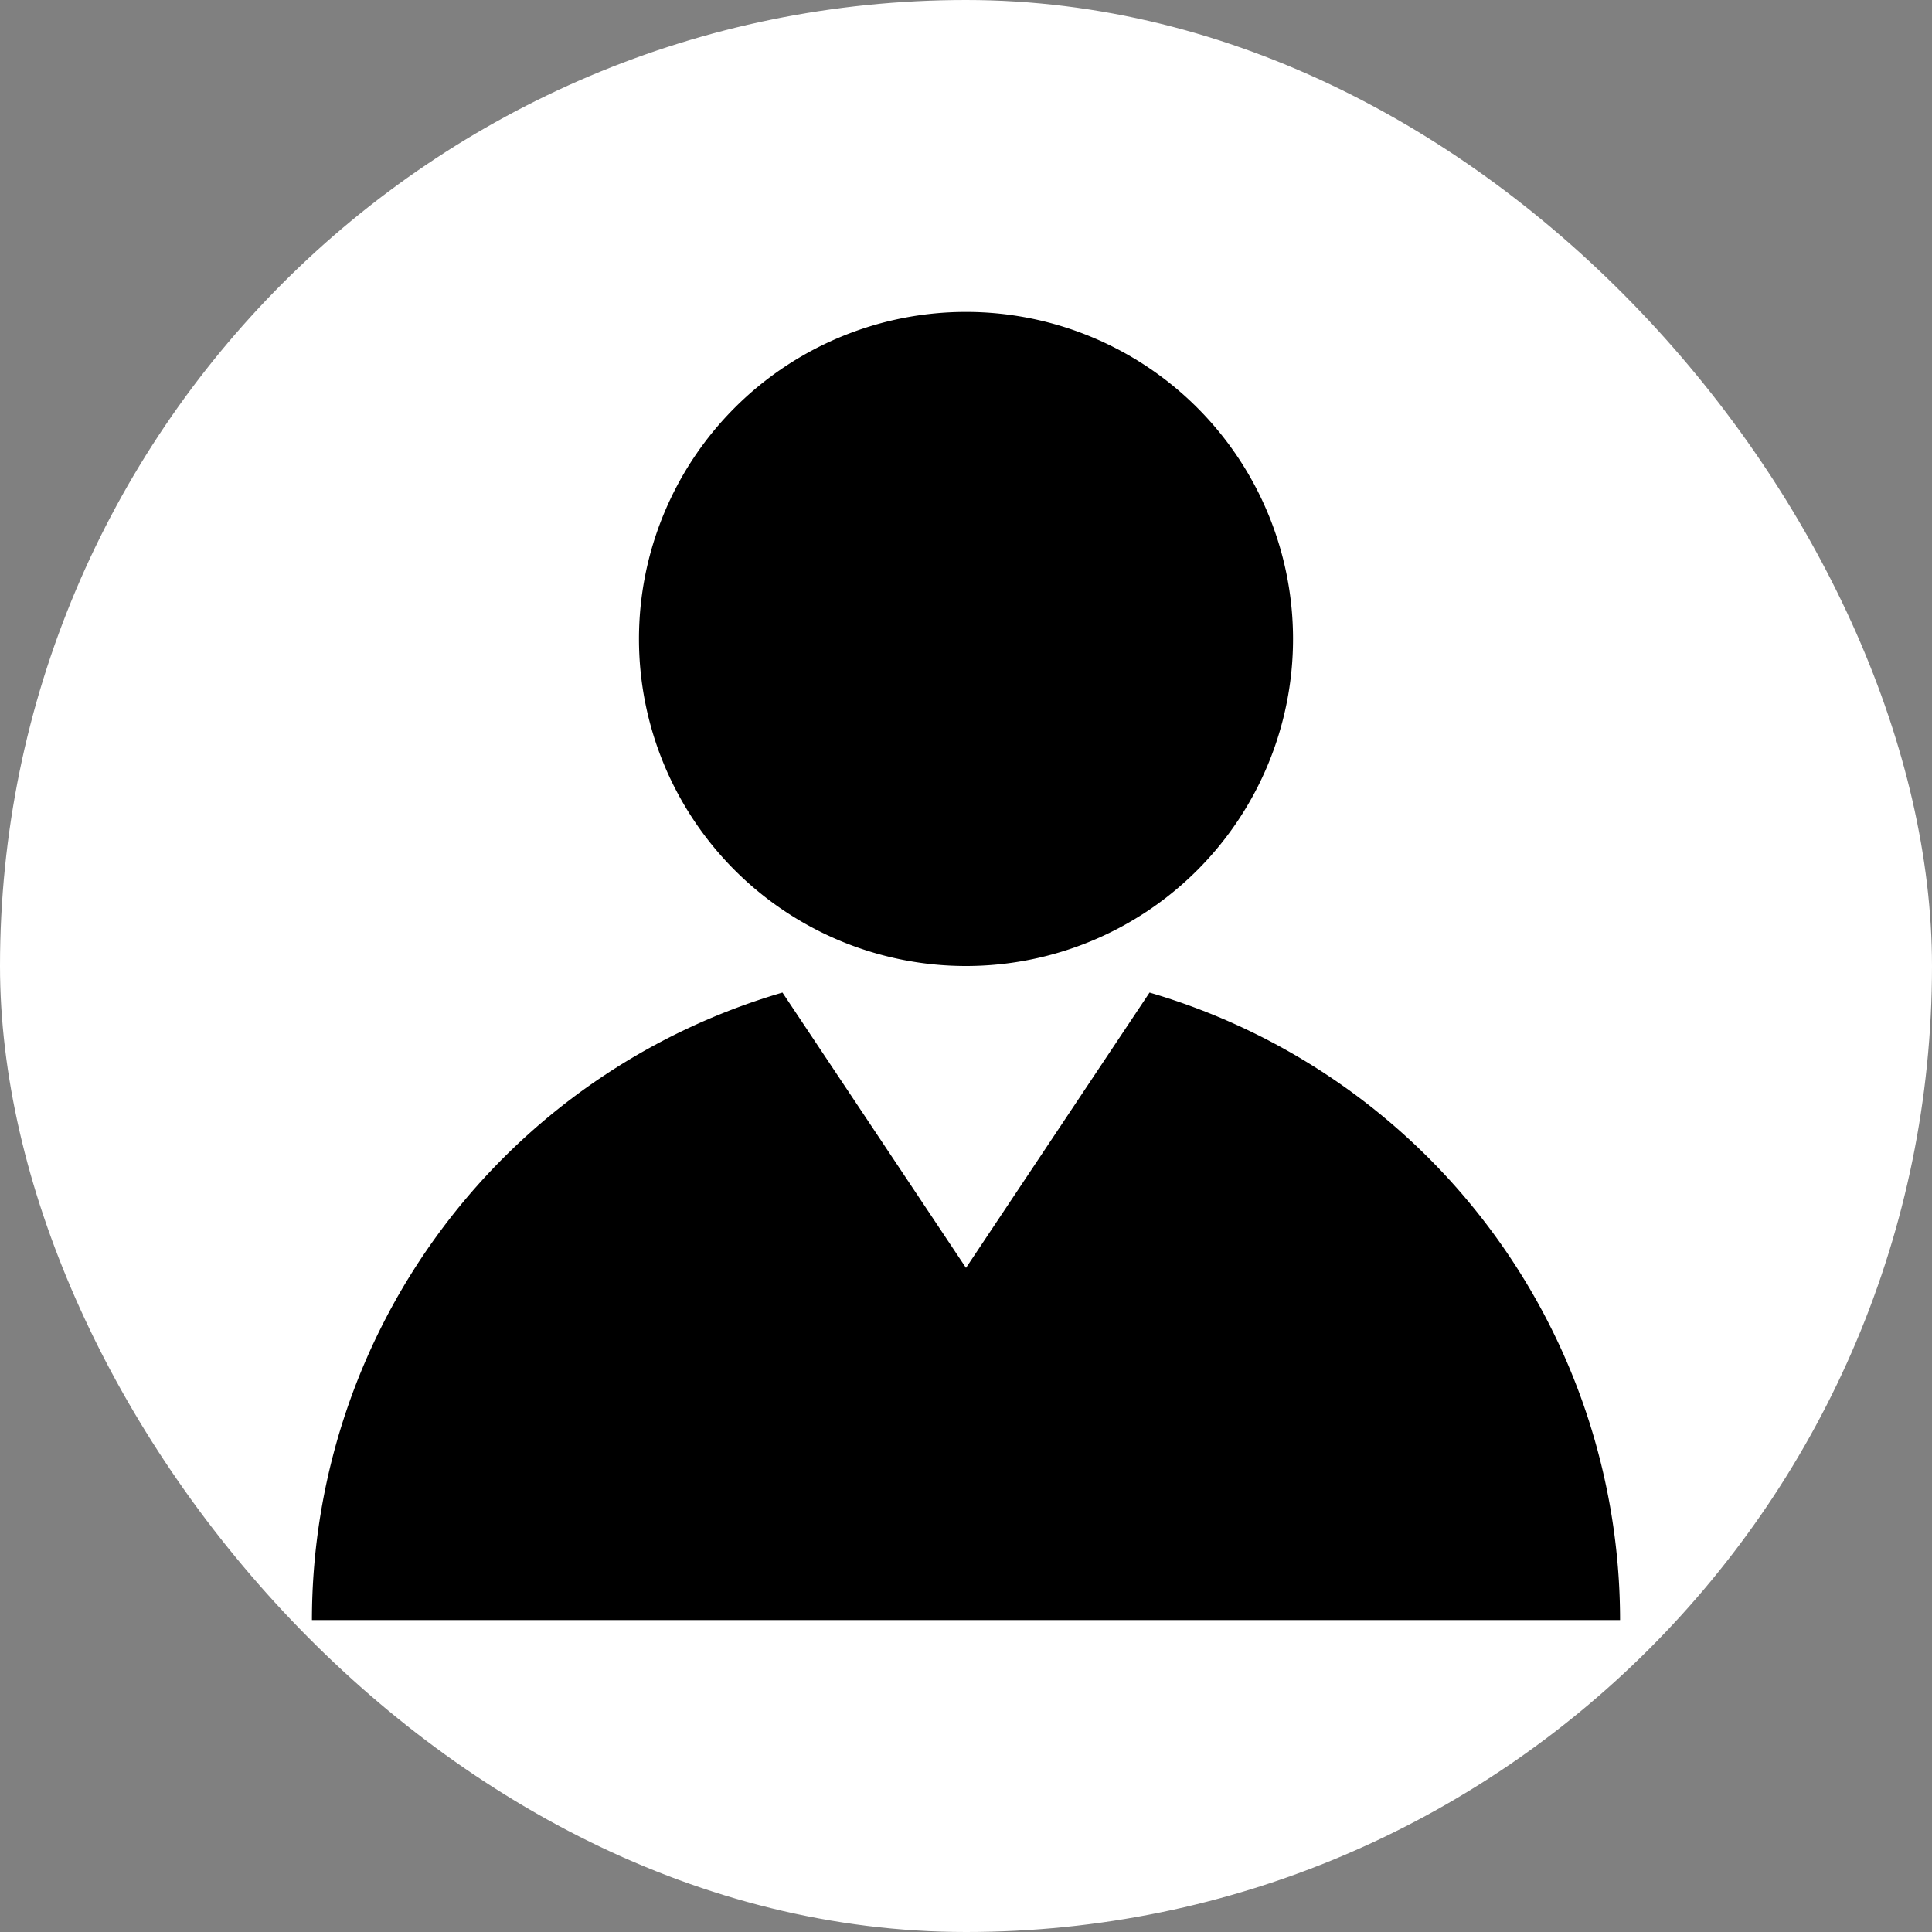 <!DOCTYPE svg PUBLIC "-//W3C//DTD SVG 1.1//EN" "http://www.w3.org/Graphics/SVG/1.1/DTD/svg11.dtd">

<!-- Uploaded to: SVG Repo, www.svgrepo.com, Transformed by: SVG Repo Mixer Tools -->
<svg width="100px" height="100px" viewBox="-102.4 -102.4 1228.80 1228.80" xmlns="http://www.w3.org/2000/svg" fill="" stroke="">

<rect x="-102.4" y="-102.4" width="1228.80" height="1228.80" fill="#808080" stroke="none"/>

<g id="SVGRepo_bgCarrier" stroke-width="0">

<rect x="-102.4" y="-102.4" width="1228.80" height="1228.80" rx="614.4" fill="white" strokewidth="0"/>

</g>

<g id="SVGRepo_tracerCarrier" stroke-linecap="round" stroke-linejoin="round"/>

<g id="SVGRepo_iconCarrier">

<path fill="#000000" d="M628.736 528.896A416 416 0 0 1 928 928H96a415.872 415.872 0 0 1 299.264-399.104L512 704l116.736-175.104zM720 304a208 208 0 1 1-416 0 208 208 0 0 1 416 0z"/>

</g>

</svg>